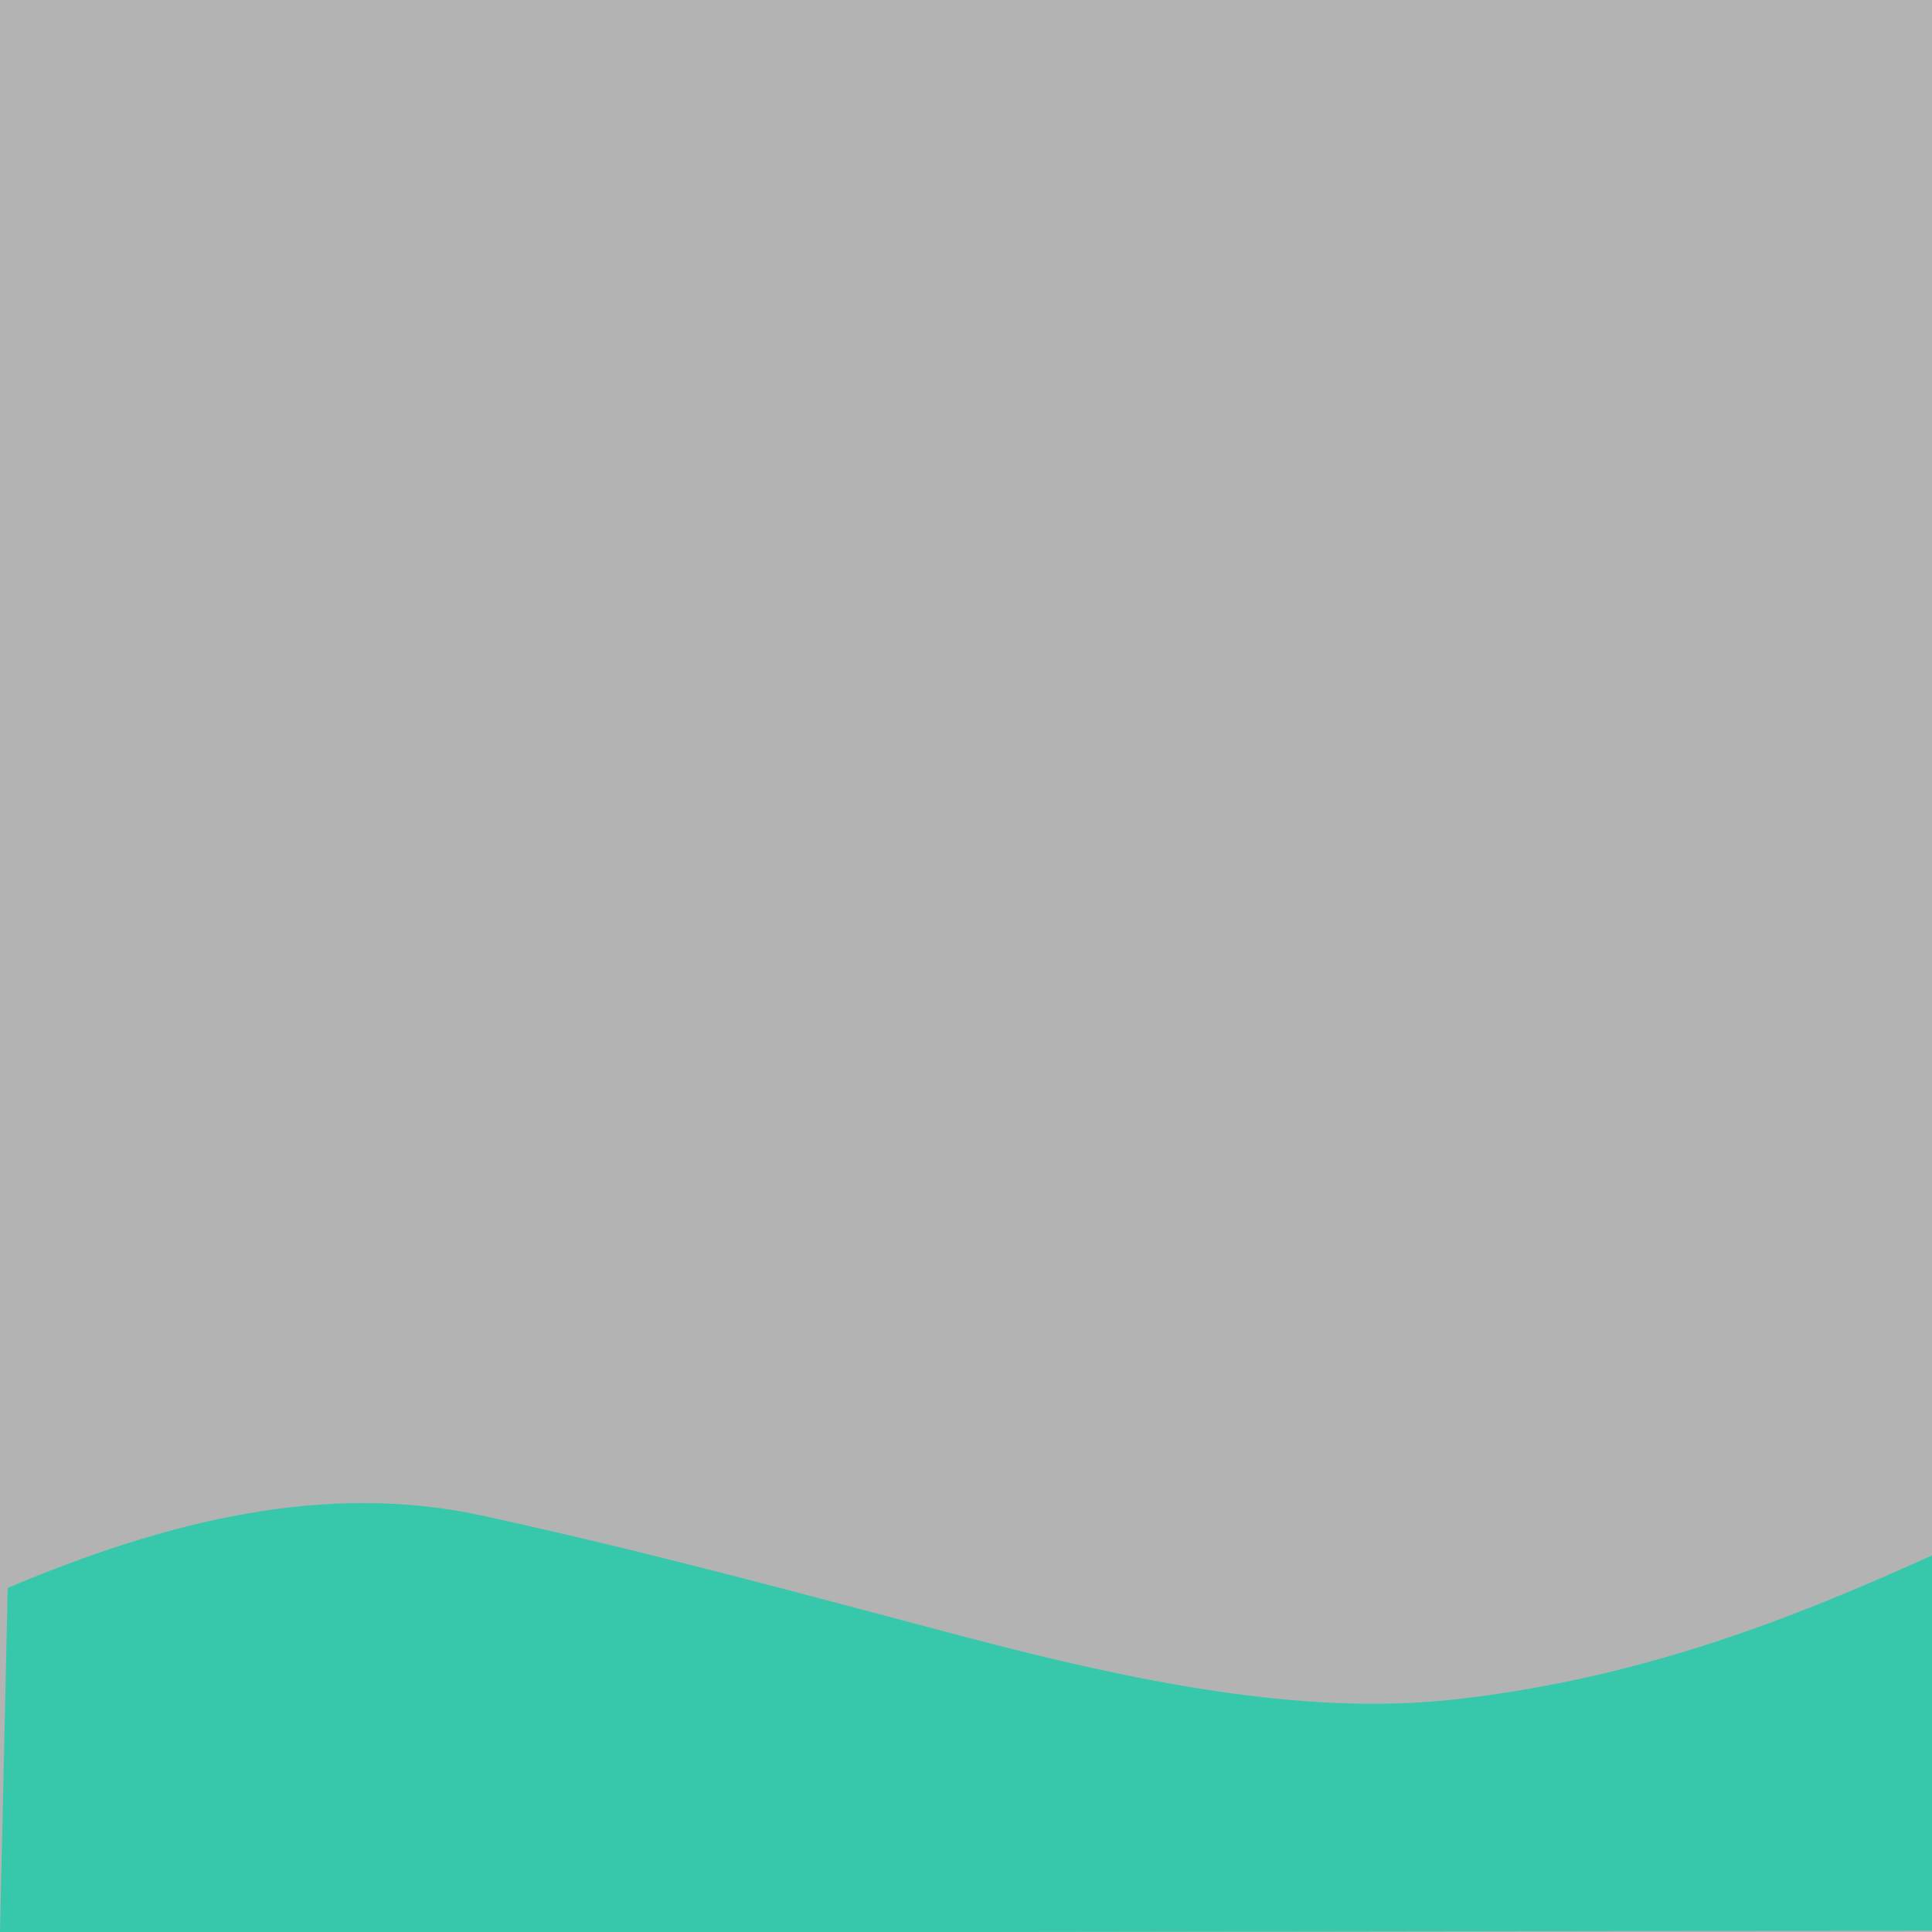 <?xml version="1.0" encoding="UTF-8" standalone="no"?>
<!-- Created with Inkscape (http://www.inkscape.org/) -->

<svg
   width="150"
   height="150"
   viewBox="0 0 50 50"
   version="1.1"
   id="svg1"
   inkscape:version="1.3.2 (091e20e, 2023-11-25)"
   sodipodi:docname="travelling_wave.svg"
   xmlns:inkscape="http://www.inkscape.org/namespaces/inkscape"
   xmlns:sodipodi="http://sodipodi.sourceforge.net/DTD/sodipodi-0.dtd"
   xmlns="http://www.w3.org/2000/svg"
   xmlns:svg="http://www.w3.org/2000/svg">
  <sodipodi:namedview
     id="namedview1"
     pagecolor="#ffffff"
     bordercolor="#666666"
     borderopacity="1.0"
     inkscape:showpageshadow="2"
     inkscape:pageopacity="0.0"
     inkscape:pagecheckerboard="0"
     inkscape:deskcolor="#d1d1d1"
     inkscape:document-units="px"
     inkscape:zoom="13.344"
     inkscape:cx="31.77458"
     inkscape:cy="45.563549"
     inkscape:window-width="1452"
     inkscape:window-height="752"
     inkscape:window-x="187"
     inkscape:window-y="217"
     inkscape:window-maximized="0"
     inkscape:current-layer="layer4" />
  <defs
     id="defs1" />
  <g
     inkscape:label="background"
     inkscape:groupmode="layer"
     id="layer1"
     style="display:inline"
     sodipodi:insensitive="true">
    <rect
       style="fill:#b3b3b3;fill-rule:evenodd;stroke-width:8;stroke-linecap:square"
       id="rect1"
       width="50"
       height="50"
       x="0"
       y="0" />
  </g>
  <g
     inkscape:groupmode="layer"
     id="layer2"
     inkscape:label="travelling_sine"
     style="display:none"
     sodipodi:insensitive="true">
    <path
       style="display:none;fill:none;fill-opacity:1;stroke:#0573f9;stroke-width:0.99px;stroke-linecap:butt;stroke-linejoin:miter;stroke-opacity:0.488"
       d="M -49.996,41.219 C -31.115,31.877 -27.009,50.202 0.344,40.776 19.714,34.101 28.323,51.519 49.996,40.339"
       id="path9"
       sodipodi:nodetypes="csc"
       inkscape:label="d_1" />
    <path
       style="display:none;fill:none;fill-opacity:1;stroke:#0573f9;stroke-width:0.99px;stroke-linecap:butt;stroke-linejoin:miter;stroke-opacity:0.488"
       d="M -43.531,41.219 C -24.65,31.877 -20.544,50.202 6.81,40.776 26.179,34.101 34.788,51.519 56.461,40.339"
       id="path10"
       sodipodi:nodetypes="csc"
       inkscape:label="d_2" />
    <path
       style="display:none;fill:none;fill-opacity:1;stroke:#0573f9;stroke-width:0.99px;stroke-linecap:butt;stroke-linejoin:miter;stroke-opacity:0.488"
       d="m -37.281,41.219 c 18.881,-9.342 22.987,8.983 50.34,-0.443 19.37,-6.675 27.979,10.743 49.652,-0.437"
       id="path11"
       sodipodi:nodetypes="csc"
       inkscape:label="d_3" />
    <path
       style="display:none;fill:none;fill-opacity:1;stroke:#0573f9;stroke-width:0.99px;stroke-linecap:butt;stroke-linejoin:miter;stroke-opacity:0.488"
       d="m -31.031,41.219 c 18.881,-9.342 22.987,8.983 50.34,-0.443 19.37,-6.675 27.979,10.743 49.652,-0.437"
       id="path12"
       sodipodi:nodetypes="csc"
       inkscape:label="d_4" />
    <path
       style="display:none;fill:none;fill-opacity:1;stroke:#0573f9;stroke-width:0.99px;stroke-linecap:butt;stroke-linejoin:miter;stroke-opacity:0.488"
       d="m -24.781,41.219 c 18.881,-9.342 22.987,8.983 50.34,-0.443 19.37,-6.675 27.979,10.743 49.652,-0.437"
       id="path13"
       sodipodi:nodetypes="csc"
       inkscape:label="d_5" />
    <path
       style="display:none;fill:none;fill-opacity:1;stroke:#0573f9;stroke-width:0.99px;stroke-linecap:butt;stroke-linejoin:miter;stroke-opacity:0.488"
       d="m -18.531,41.219 c 18.881,-9.342 22.987,8.983 50.34,-0.443 19.37,-6.675 27.979,10.743 49.652,-0.437"
       id="path14-5"
       sodipodi:nodetypes="csc"
       inkscape:label="d_6" />
    <path
       style="display:none;fill:none;fill-opacity:1;stroke:#0573f9;stroke-width:0.99px;stroke-linecap:butt;stroke-linejoin:miter;stroke-opacity:0.488"
       d="m -12.281,41.219 c 18.881,-9.342 22.987,8.983 50.34,-0.443 19.37,-6.675 27.979,10.743 49.652,-0.437"
       id="path15"
       sodipodi:nodetypes="csc"
       inkscape:label="d_7" />
    <path
       style="display:none;fill:none;fill-opacity:1;stroke:#0573f9;stroke-width:0.99px;stroke-linecap:butt;stroke-linejoin:miter;stroke-opacity:0.488"
       d="m -6.031,41.219 c 18.881,-9.342 22.987,8.983 50.34,-0.443 19.37,-6.675 27.979,10.743 49.652,-0.437"
       id="path16"
       sodipodi:nodetypes="csc"
       inkscape:label="d_8" />
  </g>
  <g
     inkscape:groupmode="layer"
     id="layer3"
     inkscape:label="wave"
     style="display:inline"
     sodipodi:insensitive="true">
    <path
       id="rect2"
       style="display:none;fill:#37c8ab;fill-rule:evenodd;stroke-width:8;stroke-linecap:square"
       d="M 0.2,41.095 C 4.3,39.365 8.416,38.334 12.5,39.228 c 4.547,0.995 8.301,2.036 12.5,3.141 4.357,1.147 8.72,2.045 12.616,1.615 C 42.447,43.451 46.393,41.889 50,40.254 v 9.711 l -50,0.07 z"
       sodipodi:nodetypes="cssscccc"
       inkscape:label="contour_1" />
    <path
       id="path17"
       style="display:none;fill:#37c8ab;fill-rule:evenodd;stroke-width:8;stroke-linecap:square"
       d="M 0.2,42.635 C 3.584,41.868 8.71,39.584 12.638,39.123 c 4.754,-0.559 8.314,-0.161 12.437,1.201 4.357,1.439 8.652,2.955 12.541,3.445 5.287,0.666 8.902,0.56 12.51,-1.075 L 50,49.965 0,50.035 Z"
       sodipodi:nodetypes="cssscccc"
       inkscape:label="contour_2" />
    <path
       id="path18"
       style="display:none;fill:#37c8ab;fill-rule:evenodd;stroke-width:8;stroke-linecap:square"
       d="M 0.051,43.47 C 3.243,43.479 9.171,41.789 13.058,40.56 c 4.564,-1.443 7.687,-1.825 12.007,-1.389 4.404,0.445 8.679,2.098 12.477,3.069 5.119,1.308 8.646,1.978 12.543,1.59 L 50,49.965 0,50.035 Z"
       sodipodi:nodetypes="cssscccc"
       inkscape:label="contour_3" />
    <path
       id="path19"
       style="display:none;fill:#37c8ab;fill-rule:evenodd;stroke-width:8;stroke-linecap:square"
       d="M 0.054,42.943 C 2.674,43.93 9.234,43.705 13.121,42.476 c 4.564,-1.443 7.907,-3.075 12.233,-3.447 4.563,-0.392 8.672,0.38 12.433,1.486 4.193,1.234 8.238,2.701 12.323,3.101 L 50,49.965 0,50.035 Z"
       sodipodi:nodetypes="cssscccc"
       inkscape:label="contour_4"
       sodipodi:insensitive="true" />
    <path
       id="path20"
       style="display:none;fill:#37c8ab;fill-rule:evenodd;stroke-width:8;stroke-linecap:square"
       d="m 0.066,41.755 c 2.62,0.986 9.165,1.839 13.226,1.485 4.488,-0.392 8.24,-1.04 12.385,-2.685 4.054,-1.609 8.412,-1.794 12.325,-1.564 4.091,0.24 7.891,2.33 12.028,3.42 L 50,49.965 0,50.035 Z"
       sodipodi:nodetypes="cssscccc"
       inkscape:label="contour_5" />
    <path
       id="path21"
       style="display:none;fill:#37c8ab;fill-rule:evenodd;stroke-width:8;stroke-linecap:square"
       d="m 0.006,39.859 c 2.62,0.986 9.332,3.154 13.397,3.459 4.504,0.338 8.226,-0.012 12.558,-1.073 4.304,-1.054 8.261,-2.713 12.151,-3.2 4.07,-0.51 7.782,0.272 11.919,1.363 L 50,49.965 0,50.035 Z"
       sodipodi:nodetypes="cssscccc"
       inkscape:label="contour_6" />
    <path
       id="path22"
       style="display:none;fill:#37c8ab;fill-rule:evenodd;stroke-width:8;stroke-linecap:square"
       d="m -0.072,38.344 c 2.935,0.204 9.206,2.869 13.176,3.796 4.429,1.034 8.738,1.551 13.193,1.345 4.639,-0.214 8.331,-1.923 12.122,-2.922 3.996,-1.052 7.385,-2.136 11.522,-1.045 L 50,49.965 0,50.035 Z"
       sodipodi:nodetypes="cssscccc"
       inkscape:label="contour_7" />
    <path
       id="path23"
       style="display:none;fill:#37c8ab;fill-rule:evenodd;stroke-width:8;stroke-linecap:square"
       d="M -0.077,39.113 C 3.055,37.439 8.556,38.526 12.731,39.893 c 4.132,1.354 9.007,3.029 13.603,3.456 4.584,0.426 8.314,-0.288 12.156,-1.063 4.161,-0.839 7.445,-2.906 11.717,-3.108 L 50,49.965 0,50.035 Z"
       sodipodi:nodetypes="cssscccc"
       inkscape:label="contour_8" />
  </g>
  <g
     inkscape:groupmode="layer"
     id="layer4"
     inkscape:label="wave 1">
    <path
       id="rect2-2"
       style="display:inline;fill:#37c8ab;fill-rule:evenodd;stroke-width:8;stroke-linecap:square"
       d="M 0.2,41.095 C 4.3,39.365 8.416,38.334 12.5,39.228 c 4.547,0.995 8.301,2.036 12.5,3.141 4.357,1.147 8.72,2.045 12.616,1.615 C 42.447,43.451 46.393,41.889 50,40.254 v 9.711 l -50,0.07 z"
       sodipodi:nodetypes="cssscccc"
       inkscape:label="contour_1" >

         <animate
            attributeName="d"
            dur="4s"
            repeatCount="indefinite"
            calcMode="linear"
            keyTimes="0;0.125;0.25;0.375;0.5;0.625;0.75;0.875;1"
            values="
            M 0.2,41.095 C 4.3,39.365 8.416,38.334 12.5,39.228 c 4.547,0.995 8.301,2.036 12.5,3.141 4.357,1.147 8.72,2.045 12.616,1.615 C 42.447,43.451 46.393,41.889 50,40.254 v 9.711 l -50,0.07 z;
            M 0.2,42.635 C 3.584,41.868 8.71,39.584 12.638,39.123 c 4.754,-0.559 8.314,-0.161 12.437,1.201 4.357,1.439 8.652,2.955 12.541,3.445 5.287,0.666 8.902,0.56 12.51,-1.075 L 50,49.965 0,50.035 Z;
            M 0.051,43.47 C 3.243,43.479 9.171,41.789 13.058,40.56 c 4.564,-1.443 7.687,-1.825 12.007,-1.389 4.404,0.445 8.679,2.098 12.477,3.069 5.119,1.308 8.646,1.978 12.543,1.59 L 50,49.965 0,50.035 Z;
            M 0.054,42.943 C 2.674,43.93 9.234,43.705 13.121,42.476 c 4.564,-1.443 7.907,-3.075 12.233,-3.447 4.563,-0.392 8.672,0.38 12.433,1.486 4.193,1.234 8.238,2.701 12.323,3.101 L 50,49.965 0,50.035 Z;
            m 0.066,41.755 c 2.62,0.986 9.165,1.839 13.226,1.485 4.488,-0.392 8.24,-1.04 12.385,-2.685 4.054,-1.609 8.412,-1.794 12.325,-1.564 4.091,0.24 7.891,2.33 12.028,3.42 L 50,49.965 0,50.035 Z;
            m 0.006,39.859 c 2.62,0.986 9.332,3.154 13.397,3.459 4.504,0.338 8.226,-0.012 12.558,-1.073 4.304,-1.054 8.261,-2.713 12.151,-3.2 4.07,-0.51 7.782,0.272 11.919,1.363 L 50,49.965 0,50.035 Z;
            m -0.072,38.344 c 2.935,0.204 9.206,2.869 13.176,3.796 4.429,1.034 8.738,1.551 13.193,1.345 4.639,-0.214 8.331,-1.923 12.122,-2.922 3.996,-1.052 7.385,-2.136 11.522,-1.045 L 50,49.965 0,50.035 Z;
            M -0.077,39.113 C 3.055,37.439 8.556,38.526 12.731,39.893 c 4.132,1.354 9.007,3.029 13.603,3.456 4.584,0.426 8.314,-0.288 12.156,-1.063 4.161,-0.839 7.445,-2.906 11.717,-3.108 L 50,49.965 0,50.035 Z;
            M 0.2,41.095 C 4.3,39.365 8.416,38.334 12.5,39.228 c 4.547,0.995 8.301,2.036 12.5,3.141 4.357,1.147 8.72,2.045 12.616,1.615 C 42.447,43.451 46.393,41.889 50,40.254 v 9.711 l -50,0.07 z
            "
         />

    </path>
  </g>
</svg>

